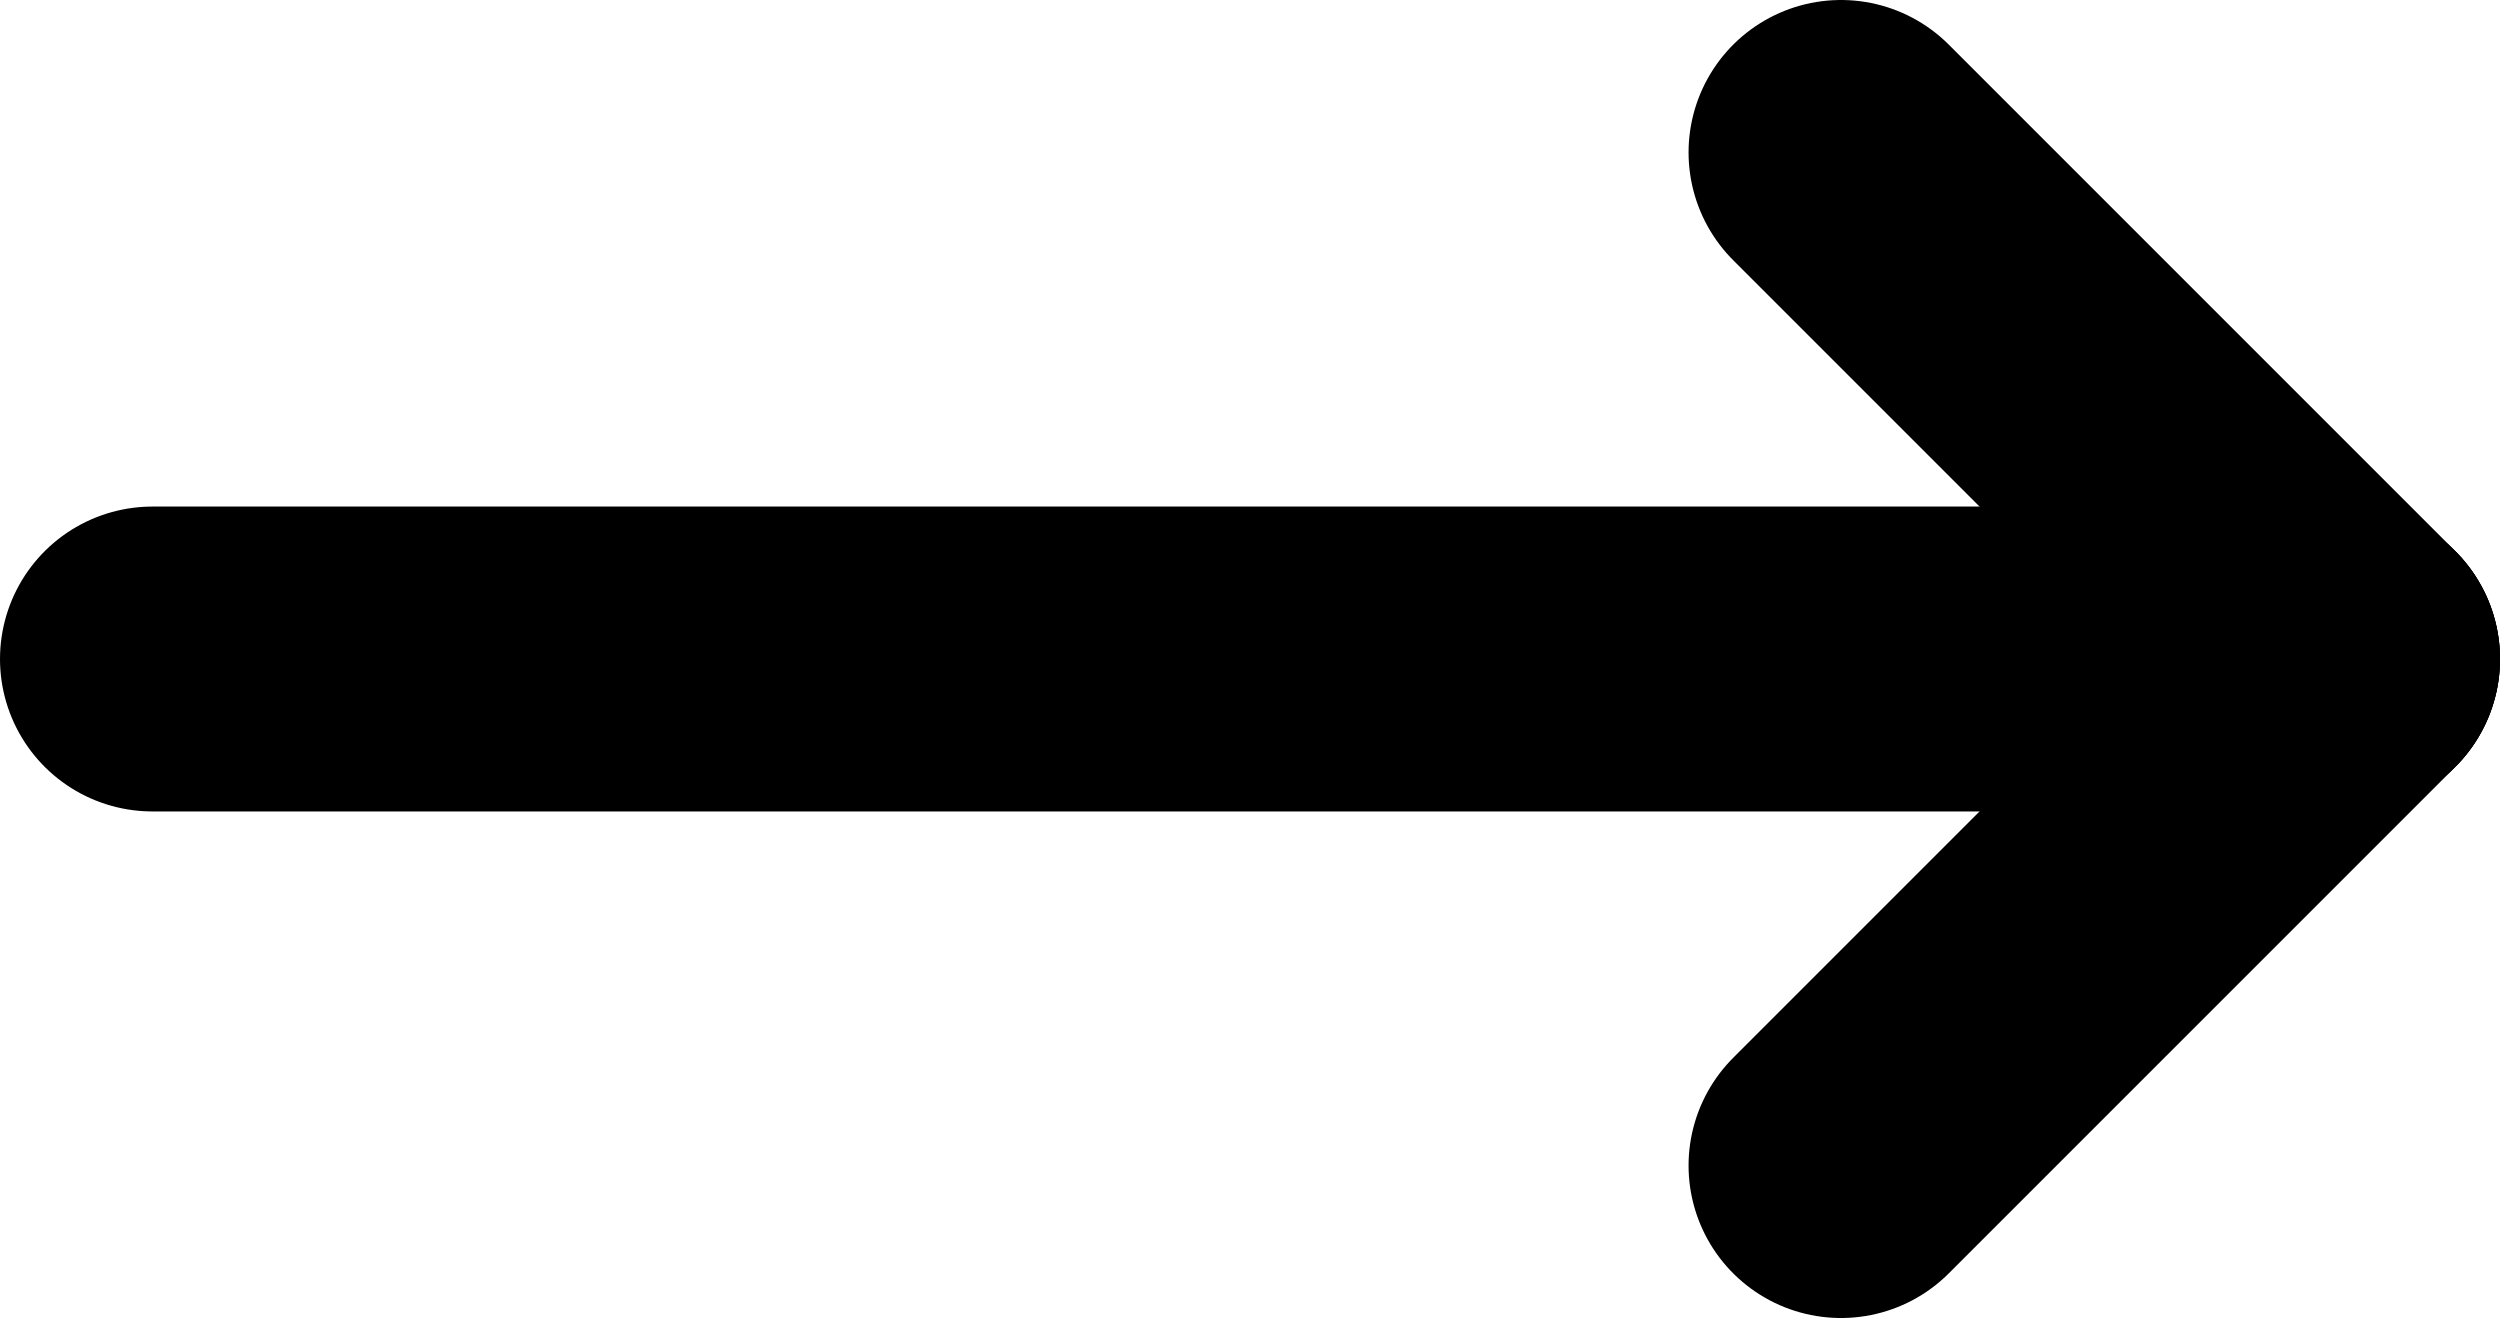 <svg xmlns="http://www.w3.org/2000/svg" width="1066" height="562" viewBox="0 0 1066 562">
  <g id="Layer_5" data-name="Layer 5">
    <g>
      <line x1="65" y1="281" x2="1001" y2="281" style="fill: none;stroke: #000;stroke-linecap: round;stroke-miterlimit: 10;stroke-width: 130px"/>
      <line x1="1001" y1="281" x2="785" y2="65" style="fill: none;stroke: #000;stroke-linecap: round;stroke-miterlimit: 10;stroke-width: 130px"/>
      <line x1="1001" y1="281" x2="785" y2="497" style="fill: none;stroke: #000;stroke-linecap: round;stroke-miterlimit: 10;stroke-width: 130px"/>
    </g>
  </g>
</svg>
